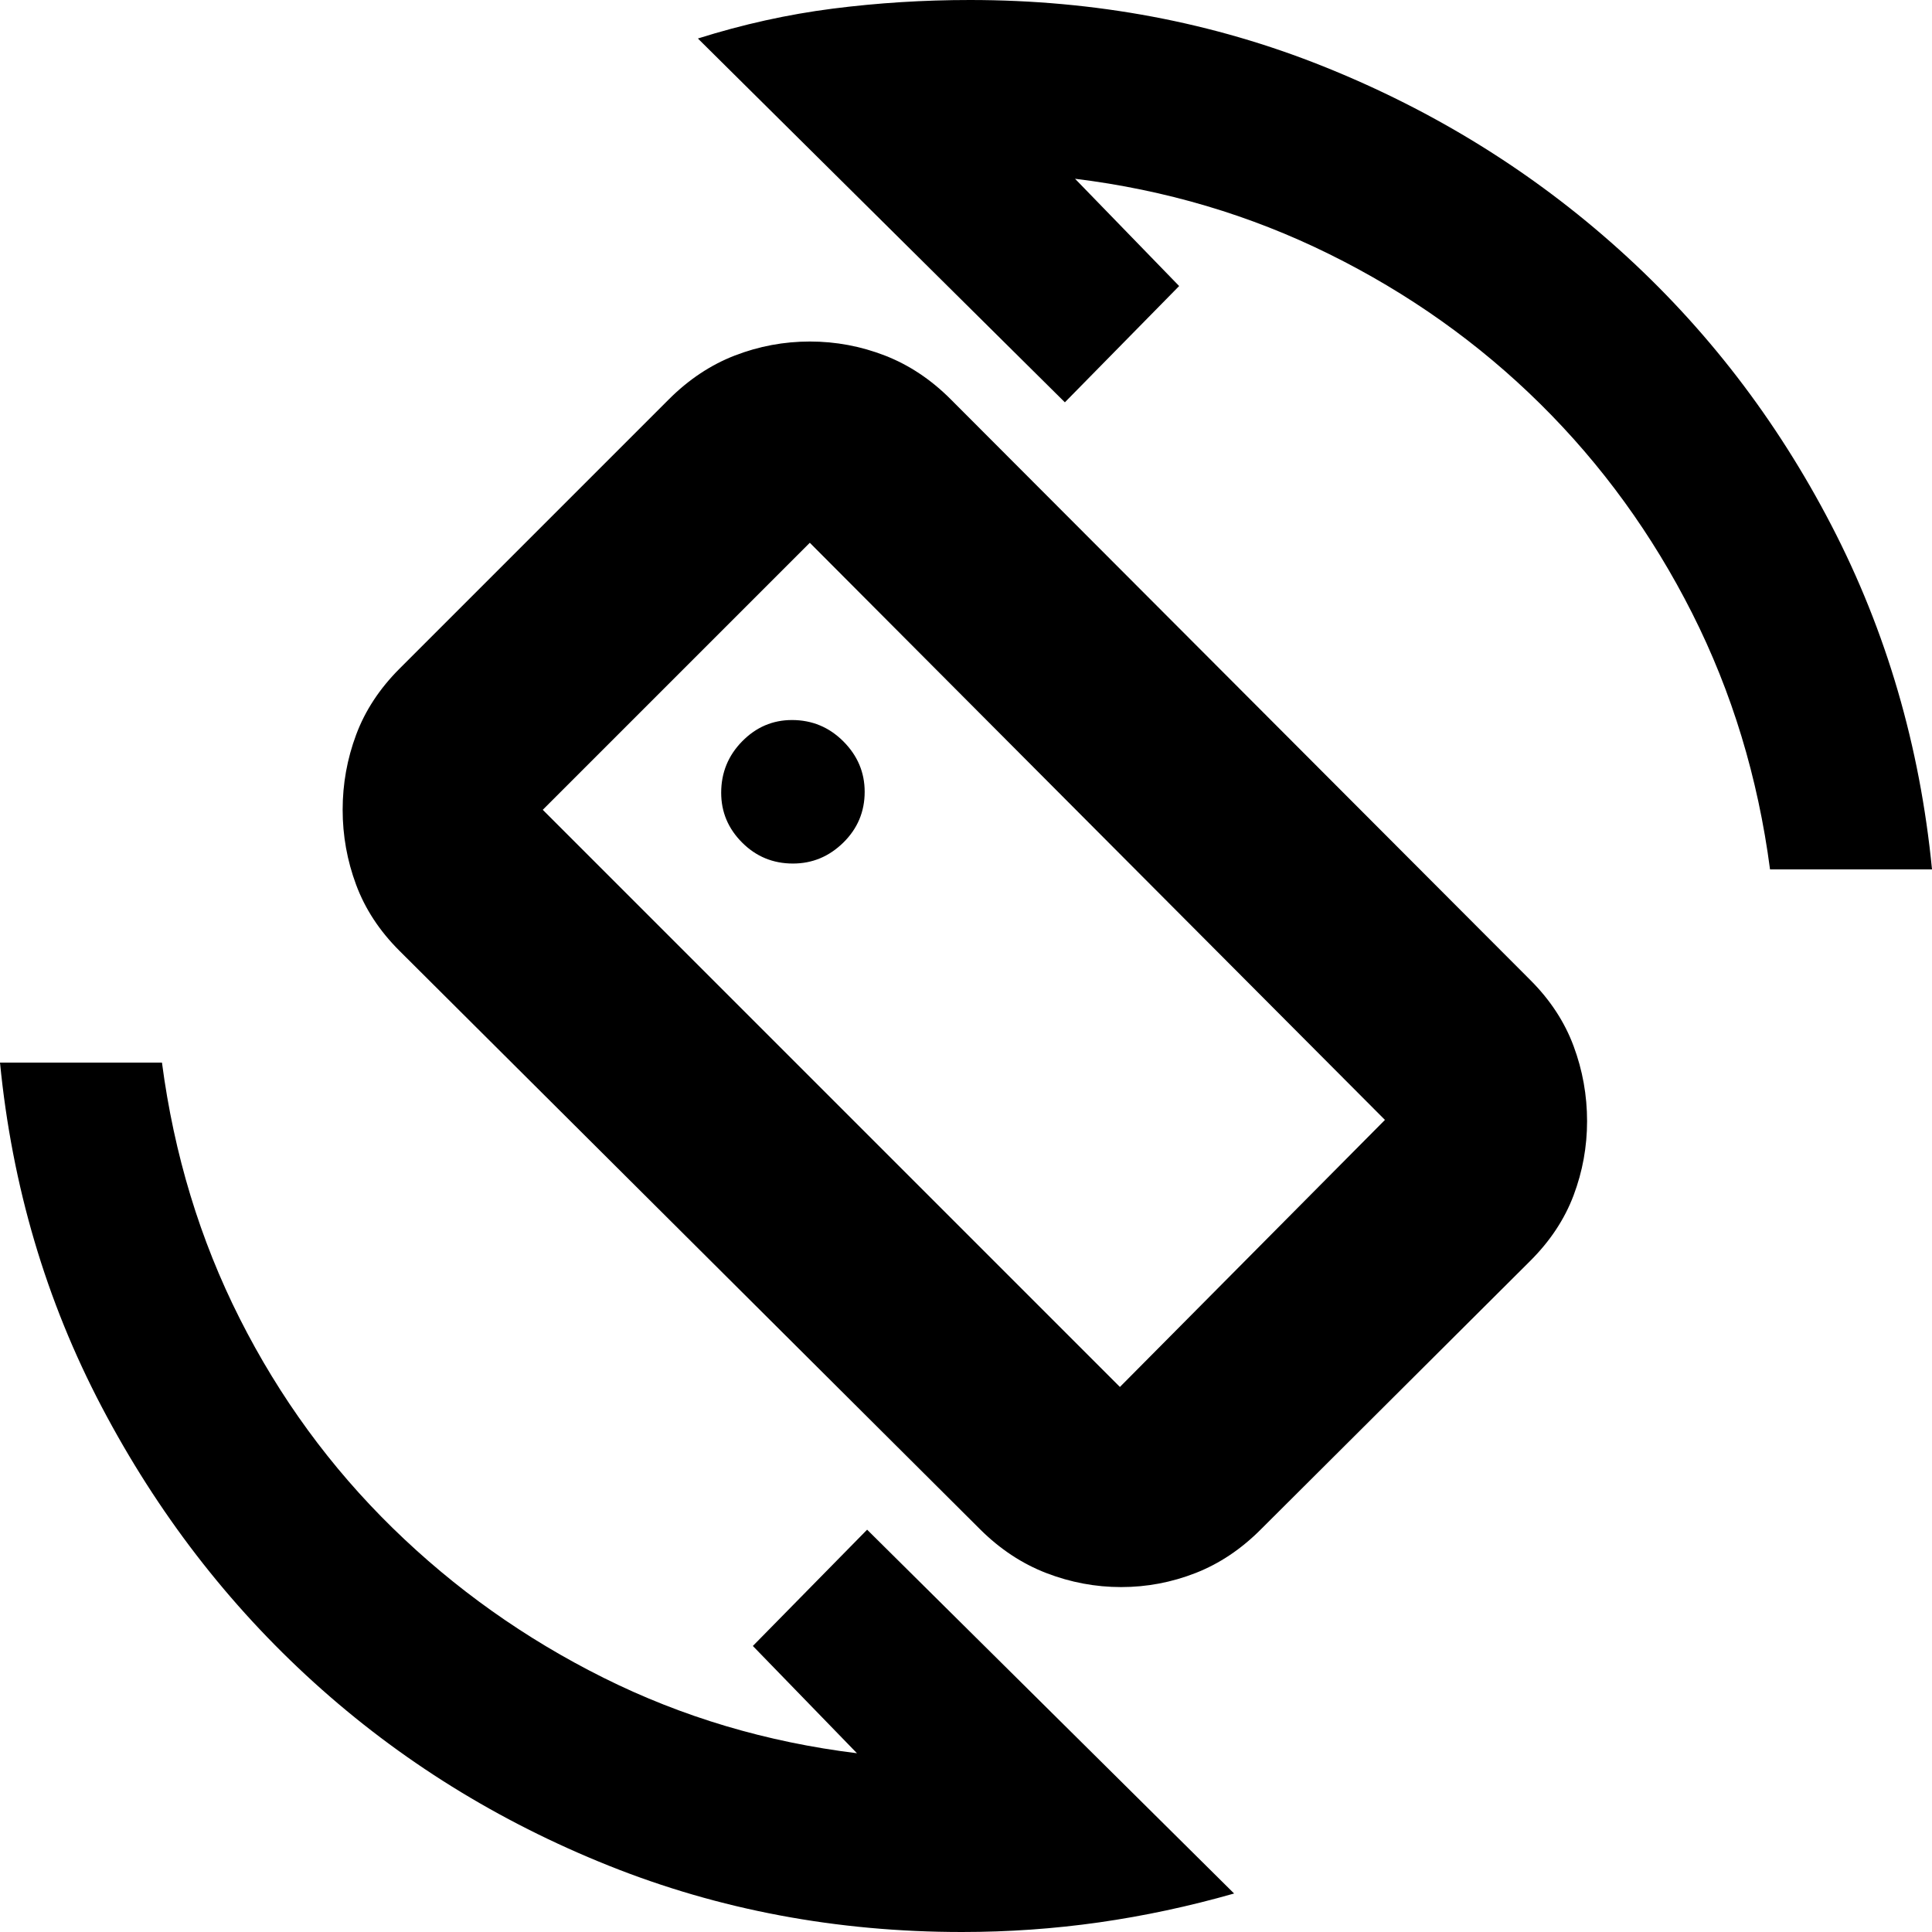 <svg xmlns="http://www.w3.org/2000/svg" height="20" viewBox="0 -960 960 960" width="20"><path d="M486.99-200.11 198.45-487.59q-14.8-14.76-21.49-32.76-6.7-18-6.7-37.29t6.7-37.26q6.69-17.97 21.59-32.87l133.68-133.68q14.86-14.9 32.87-21.88 18.02-6.97 37.33-6.97 19.3 0 37.28 6.97 17.98 6.98 32.74 21.78l287.97 288.54q14.8 14.79 21.49 32.8 6.7 18 6.7 37.29 0 19.09-6.7 36.88-6.69 17.78-21.59 32.62L626.64-200.19q-14.73 14.84-32.58 21.82-17.85 6.98-36.98 6.98-19.12 0-37.2-6.98-18.07-6.98-32.89-21.74Zm69.49-70.72 131.69-132.69L402.39-690.3 269.7-557.61l286.78 286.78ZM478 0q-93.22 0-175.61-33Q220-66 156-124 92-182 50.5-261T0-432h80.48q9 68.48 38.67 127.24 29.68 58.76 75.94 104t104.82 74.45q58.57 29.22 125.91 37.48l-51.73-53.3 56.78-57.78L613.22-19.13q-33.5 9.56-67.08 14.35Q512.55 0 478 0Zm401.52-528q-9-68.48-38.67-127.24-29.68-58.76-75.44-104t-104.82-74.45q-59.07-29.22-126.41-37.48l51.73 53.3-56.78 57.78-182.35-180.78q33.5-10.56 67.08-14.85Q447.45-960 482-960q93.22 0 175.61 33Q740-894 804.5-836 869-778 910-699t50 171h-80.48Zm-400.09 47.43ZM394-530.91q14.45 0 25.05-10.42 10.6-10.41 10.6-25.23 0-14.45-10.6-25.06-10.6-10.6-25.53-10.6-14.35 0-24.76 10.6-10.41 10.61-10.41 25.54 0 14.34 10.41 24.75 10.41 10.42 25.24 10.42Z"/></svg>